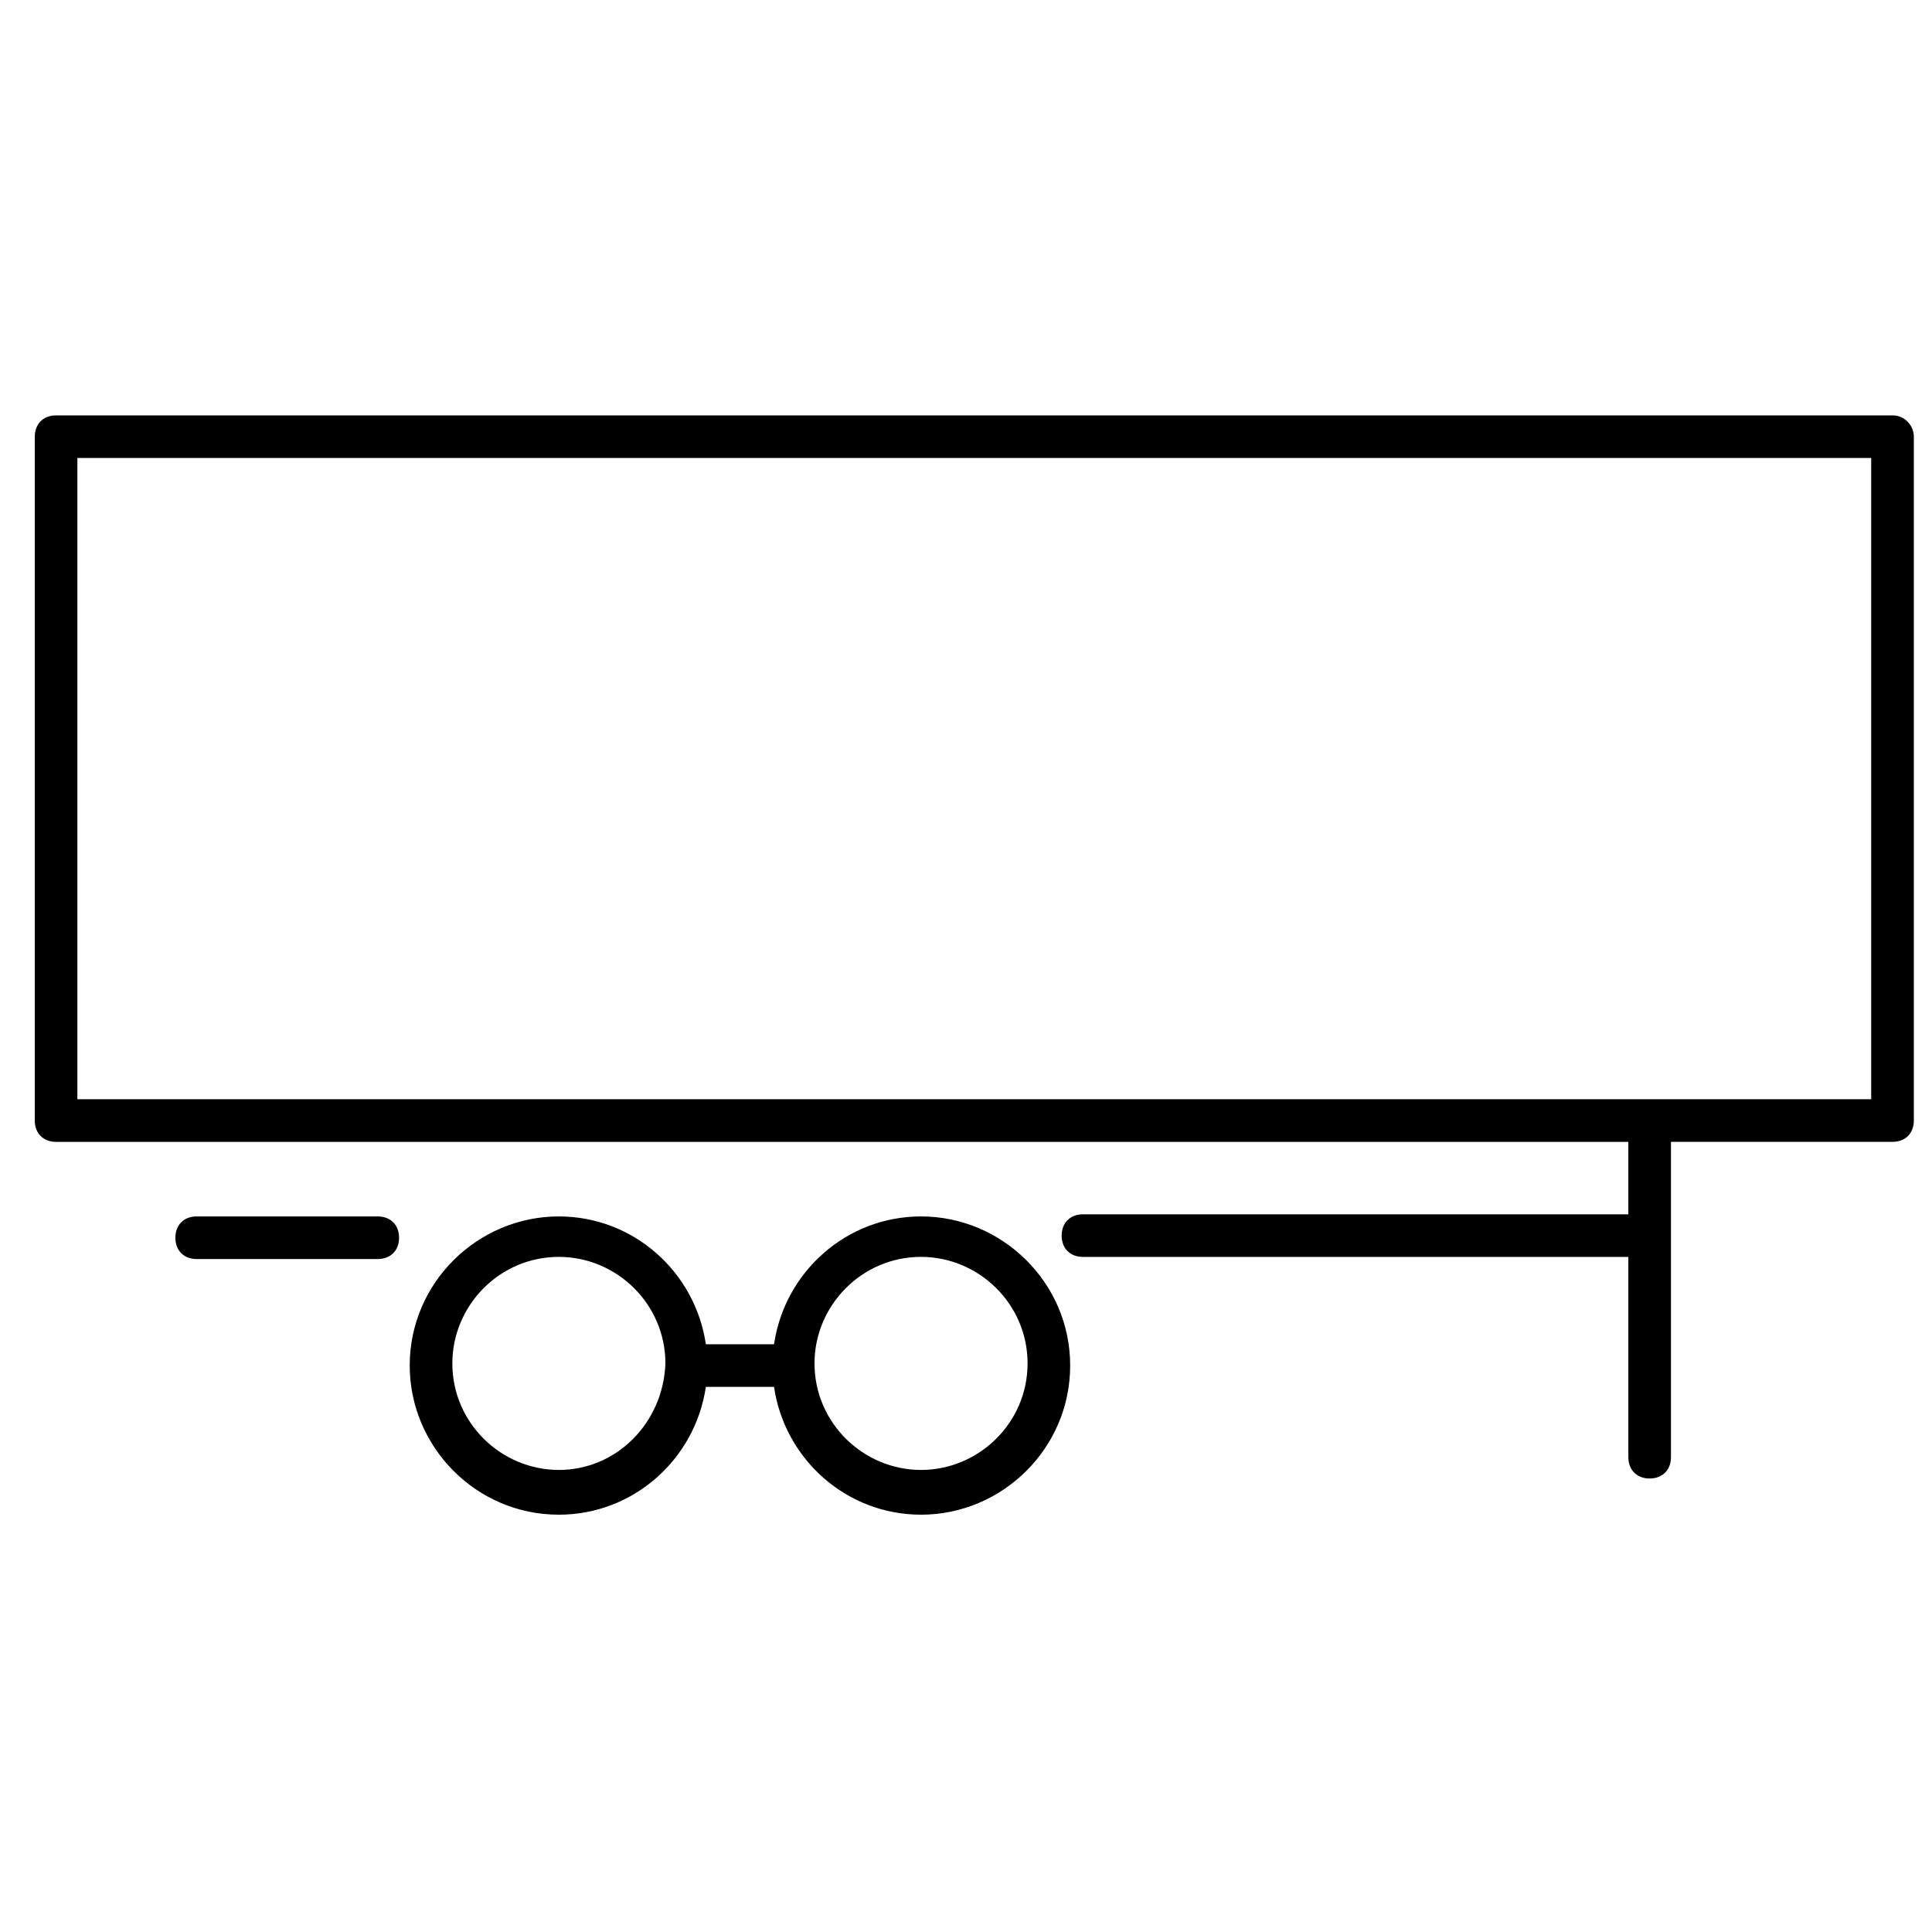 <svg xmlns="http://www.w3.org/2000/svg" xmlns:xlink="http://www.w3.org/1999/xlink" version="1.1" x="0px" y="0px" viewBox="0 0 100 100" enable-background="new 0 0 100 100" xml:space="preserve"><path d="M47.673,62.962c-3.859,0-7.057,2.867-7.609,6.616h-3.529  c-0.551-3.749-3.749-6.616-7.609-6.616c-4.19,0-7.719,3.418-7.719,7.719  c0,4.19,3.418,7.719,7.719,7.719c3.859,0,7.057-2.867,7.609-6.616h3.529  c0.551,3.749,3.749,6.616,7.609,6.616c4.19,0,7.719-3.418,7.719-7.719  C55.392,66.38,51.863,62.962,47.673,62.962z M28.927,76.084  c-2.977,0-5.514-2.426-5.514-5.514c0-2.977,2.426-5.514,5.514-5.514  c2.977,0,5.514,2.426,5.514,5.514C34.33,73.658,31.904,76.084,28.927,76.084z   M47.673,76.084c-2.977,0-5.514-2.426-5.514-5.514  c0-2.977,2.426-5.514,5.514-5.514c2.977,0,5.514,2.426,5.514,5.514  S50.65,76.084,47.673,76.084z M20.656,64.065c0,0.662-0.441,1.103-1.103,1.103  h-9.373c-0.662,0-1.103-0.441-1.103-1.103c0-0.662,0.441-1.103,1.103-1.103h9.373  C20.215,62.962,20.656,63.403,20.656,64.065z M97.957,21.5H2.903  C2.241,21.5,1.8,21.941,1.8,22.603v35.397c0,0.662,0.441,1.103,1.103,1.103h81.38  v3.749h-28.229c-0.662,0-1.103,0.441-1.103,1.103c0,0.662,0.441,1.103,1.103,1.103  h28.229v10.366c0,0.662,0.441,1.103,1.103,1.103s1.103-0.441,1.103-1.103V59.102  h11.468c0.662,0,1.103-0.441,1.103-1.103V22.603  C99.059,22.051,98.618,21.5,97.957,21.5z M96.854,56.897H4.005V23.705h92.848  V56.897z"/></svg>
